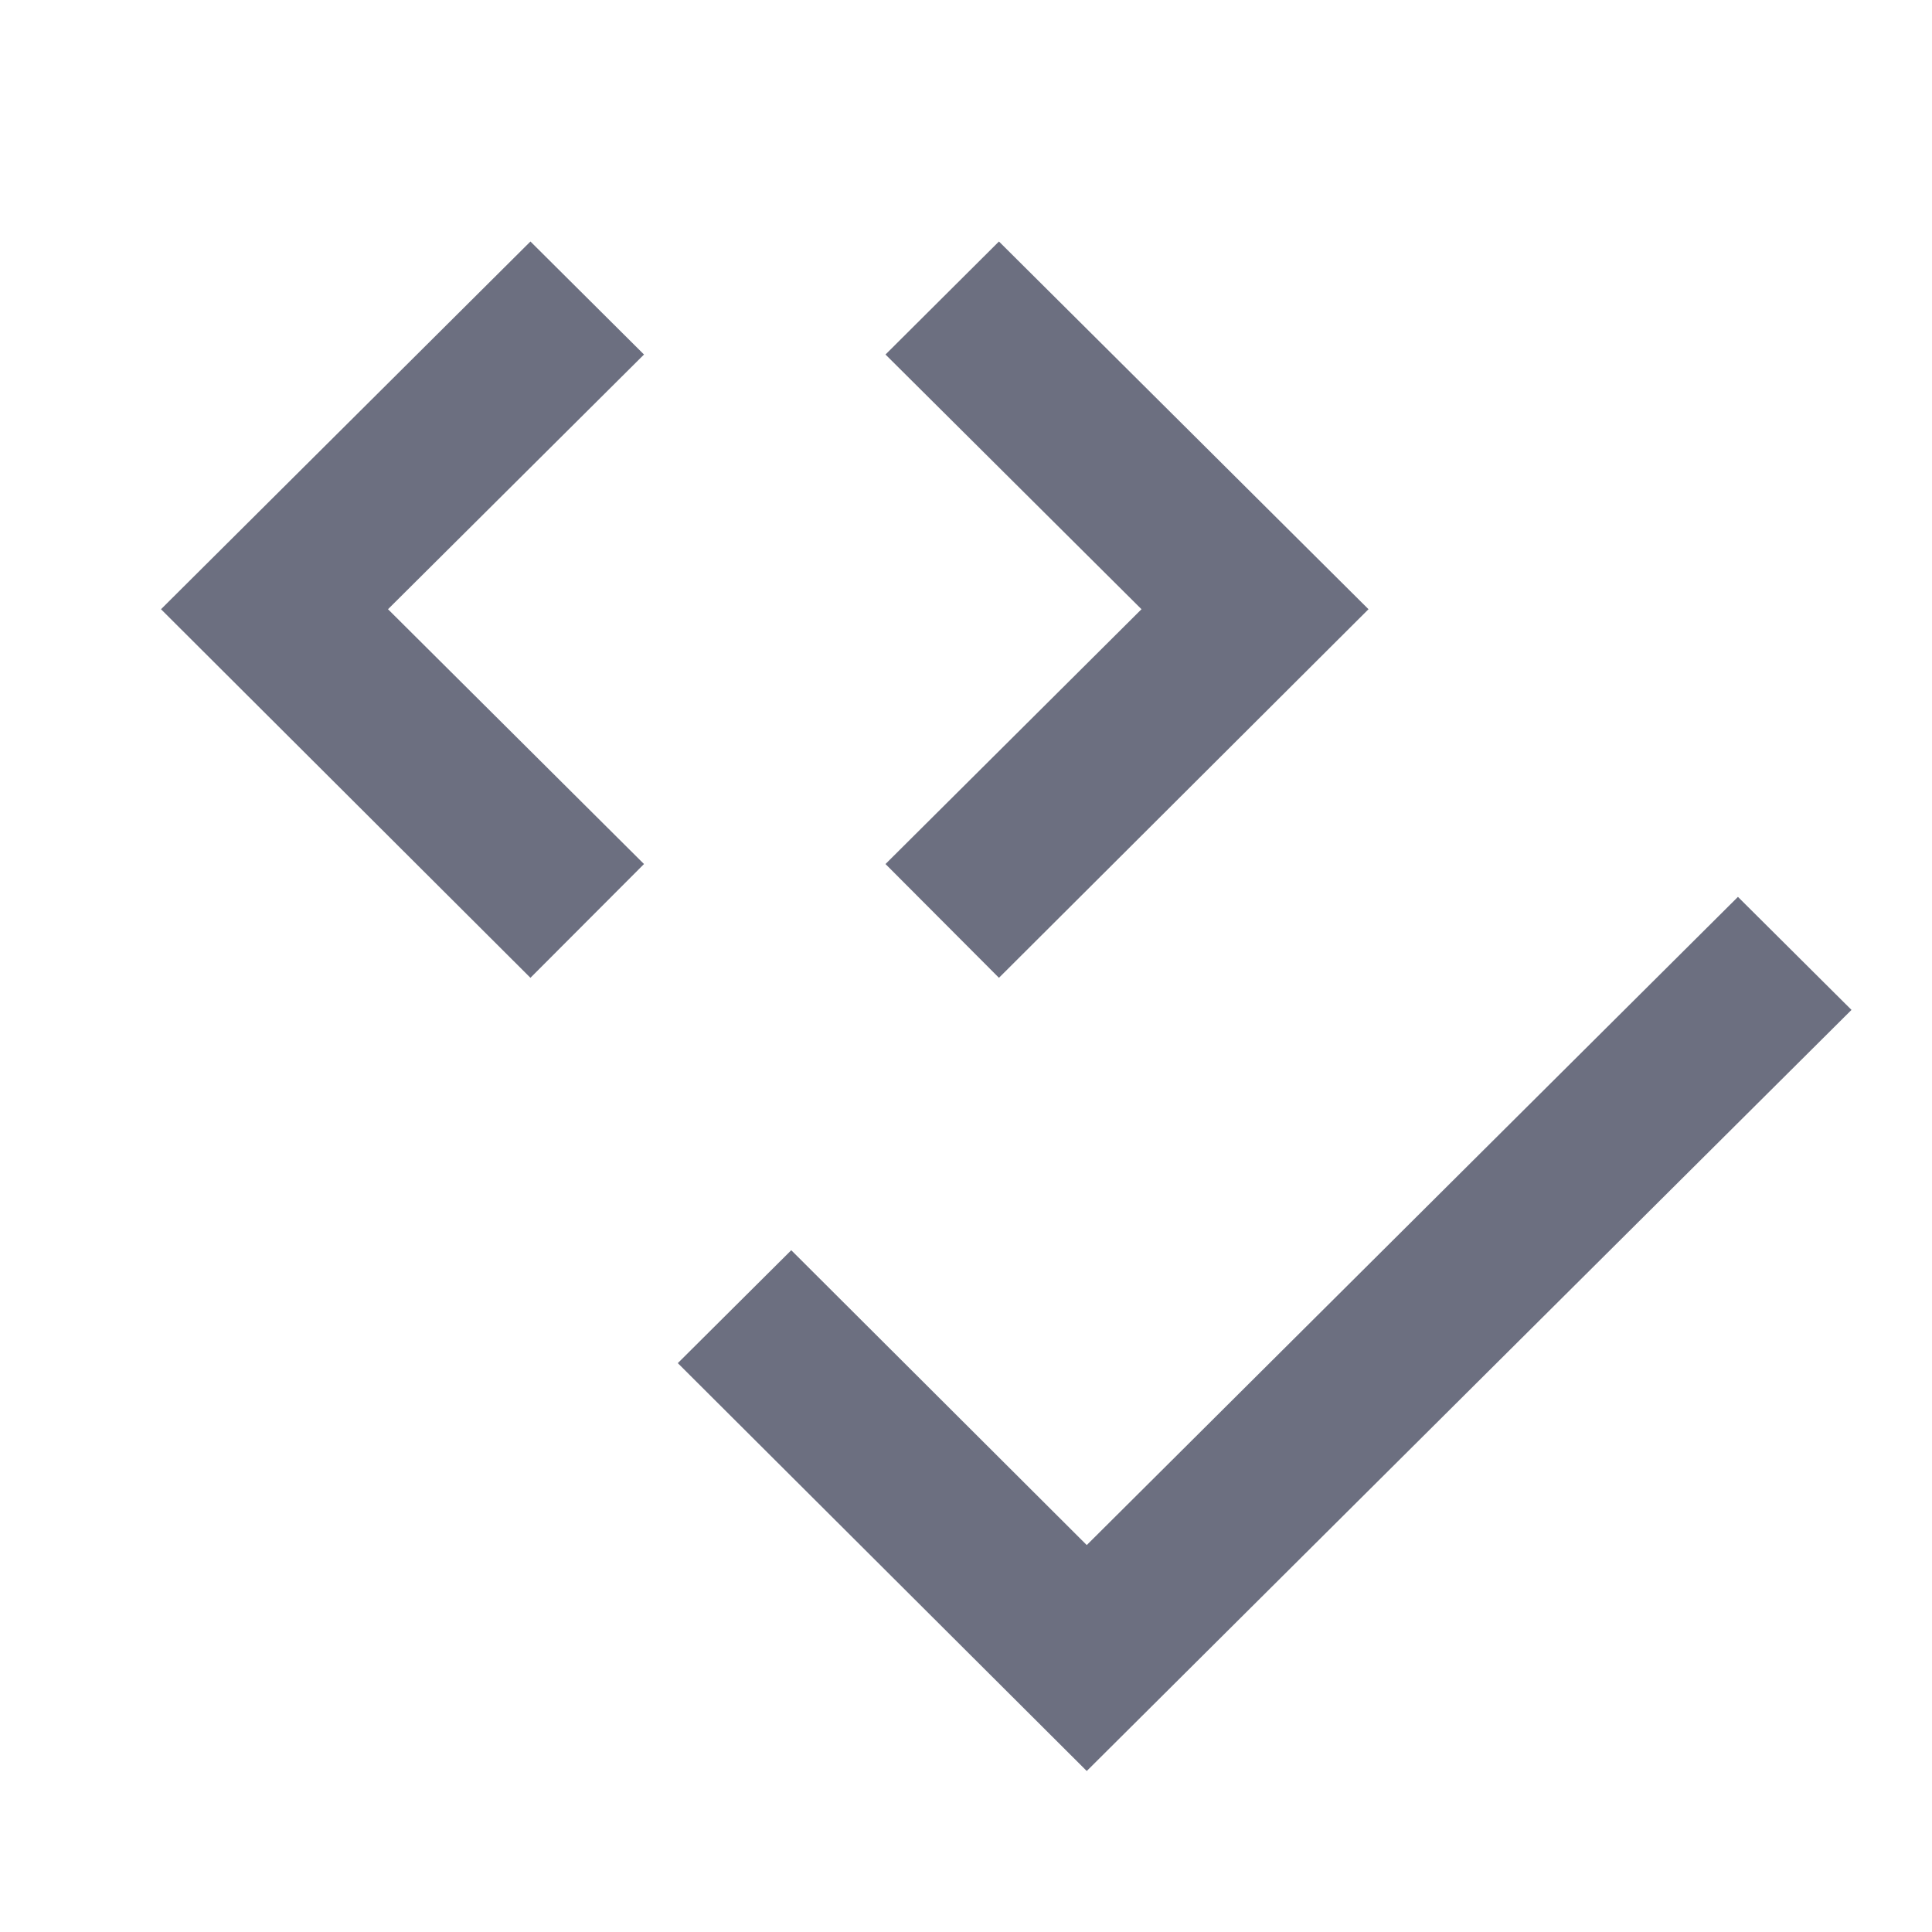 <svg width="18" height="18" viewBox="0 0 18 18" fill="none" xmlns="http://www.w3.org/2000/svg">
<path fill-rule="evenodd" clip-rule="evenodd" d="M4.942 2.25L1.5 5.676L4.942 9.11L6 8.05L3.615 5.676L6 3.303L4.942 2.25ZM9.307 2.25L8.25 3.303L10.635 5.676L8.25 8.05L9.307 9.11L12.75 5.676L9.307 2.25ZM16.192 8.356L10.125 14.395L7.372 11.648L6.315 12.7L10.125 16.5L17.25 9.409L16.192 8.356Z" fill="#6C6F80"/>
</svg>
